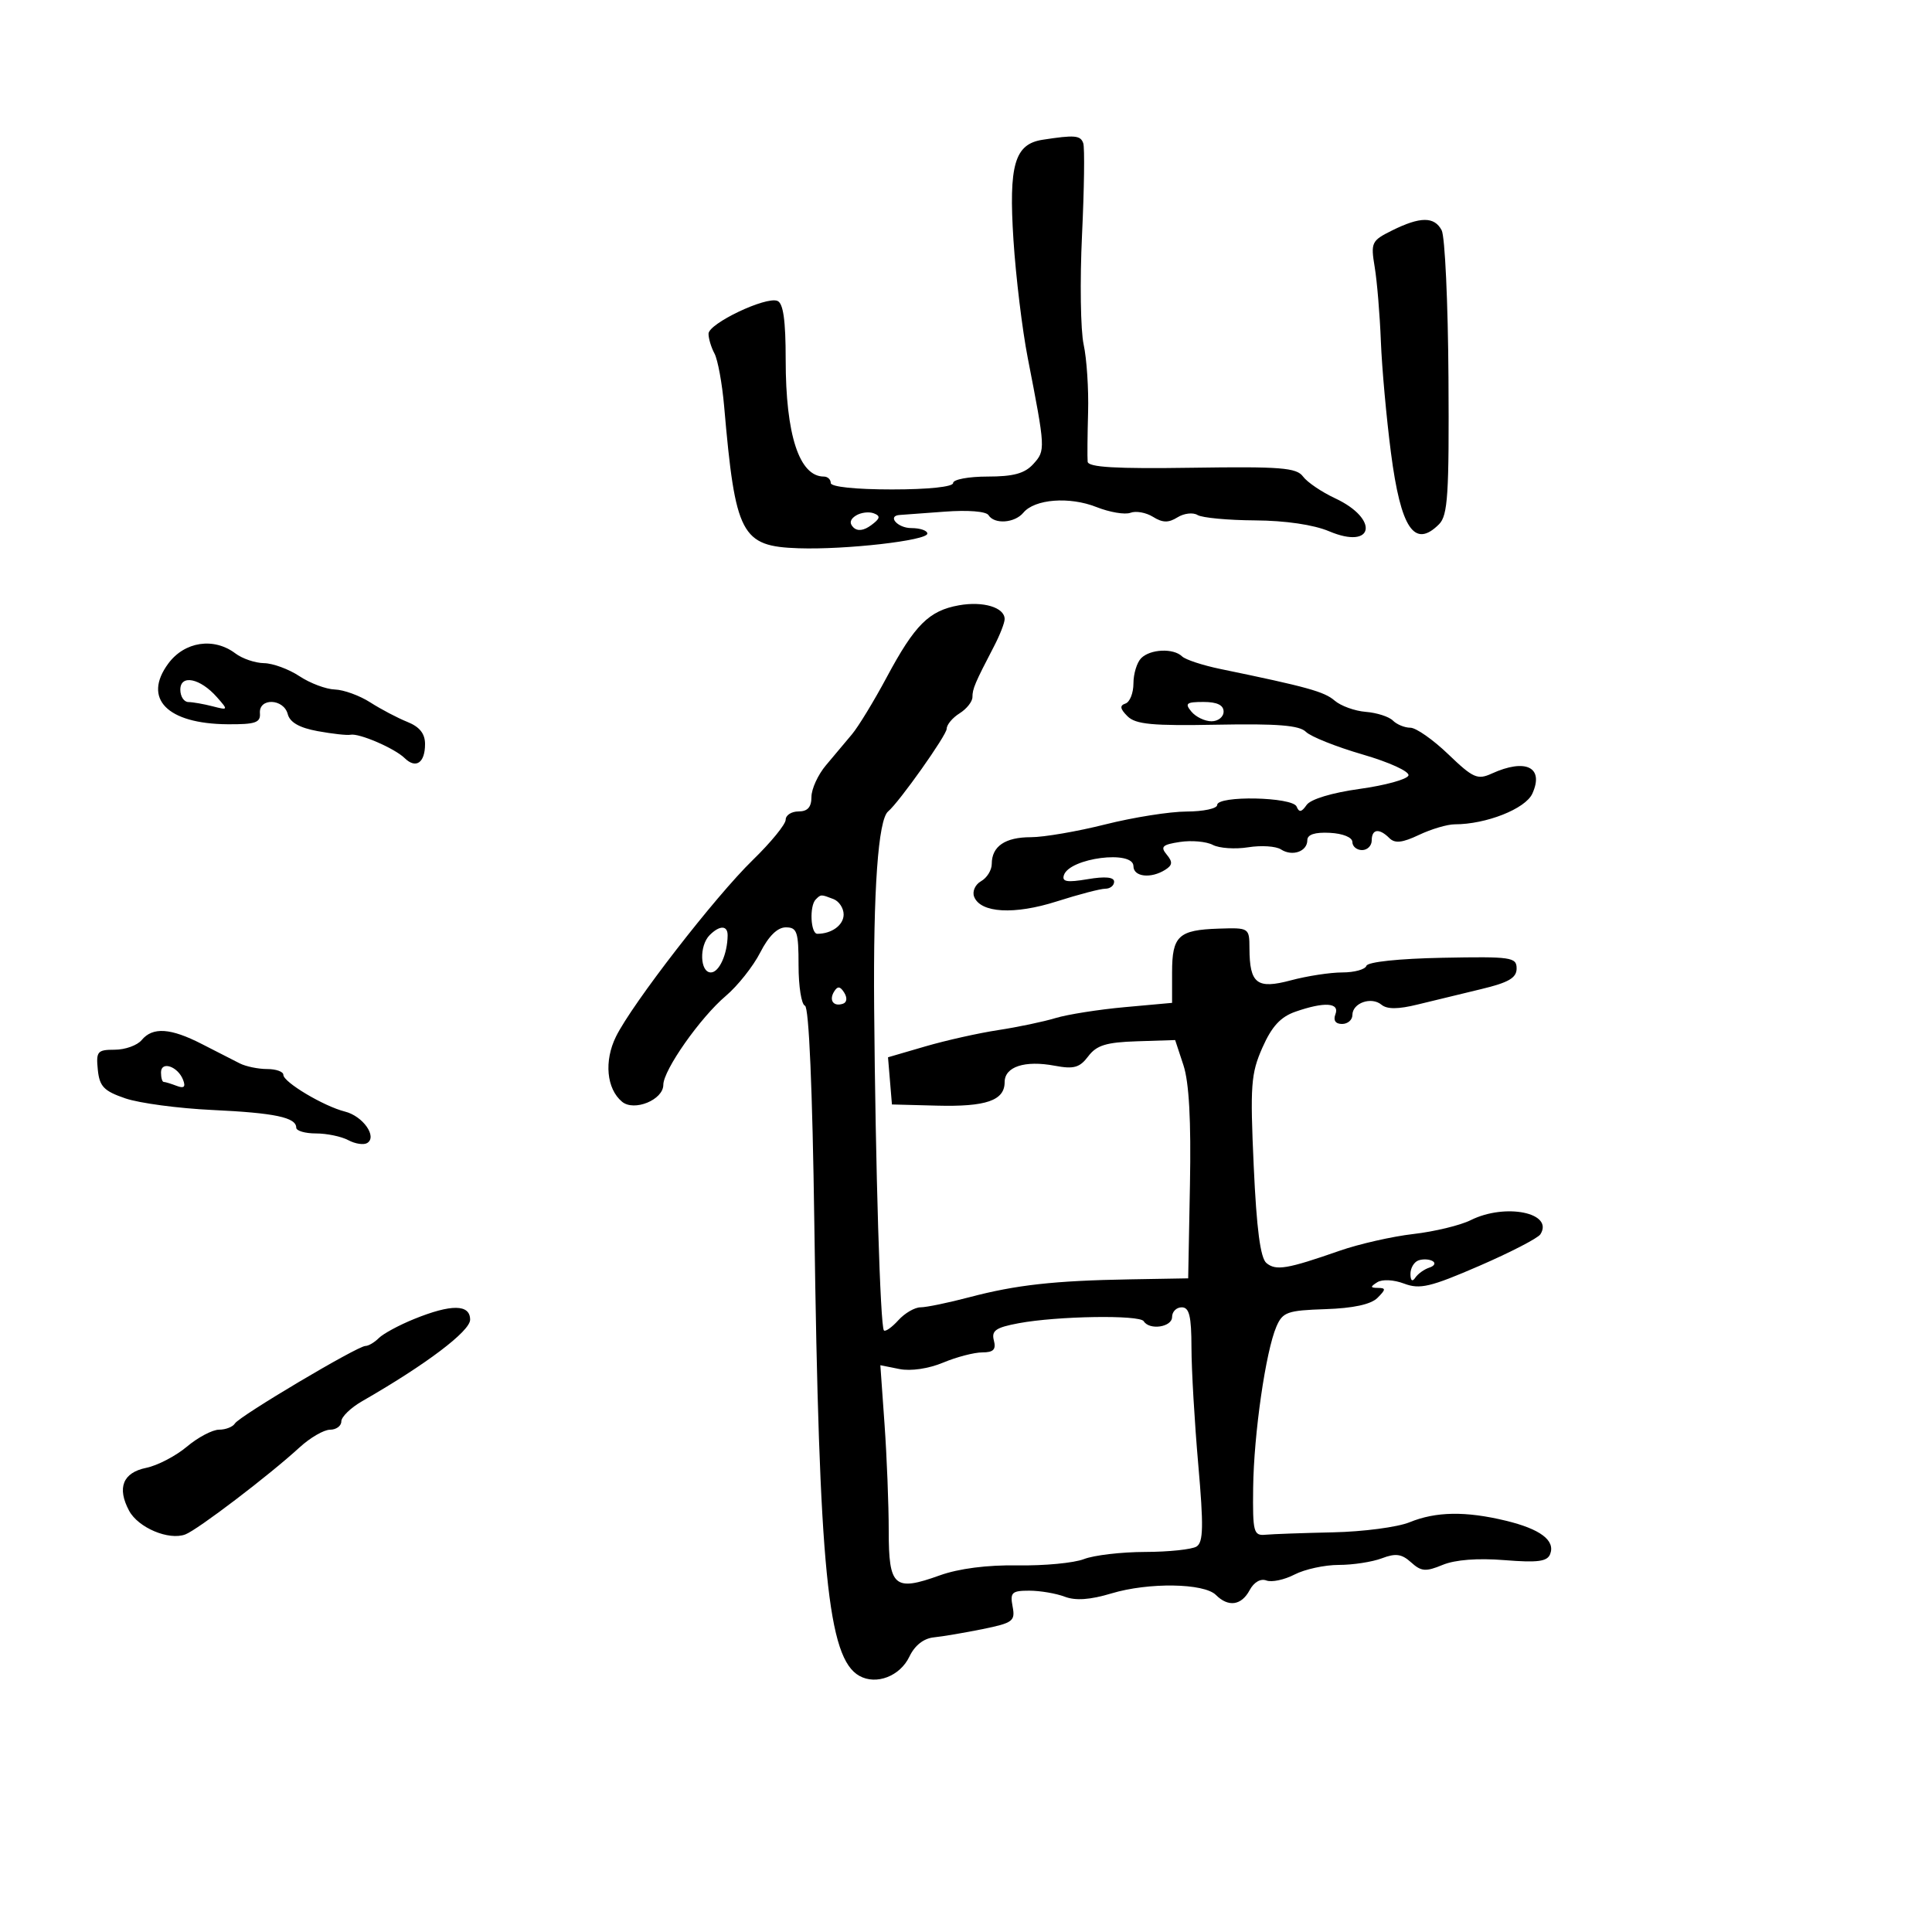 <svg xmlns="http://www.w3.org/2000/svg" width="300" height="300" viewBox="0 0 300 300" version="1.1">
	<path d="M 161.891 21.703 C 157.548 22.373, 156.614 25.592, 157.370 37.281 C 157.738 42.975, 158.735 51.204, 159.586 55.567 C 162.350 69.750, 162.360 69.944, 160.460 72.045 C 159.124 73.521, 157.379 74, 153.345 74 C 150.405 74, 148 74.450, 148 75 C 148 75.596, 144.167 76, 138.500 76 C 132.833 76, 129 75.596, 129 75 C 129 74.450, 128.518 74, 127.929 74 C 124.114 74, 122 67.532, 122 55.864 C 122 49.716, 121.626 47.071, 120.708 46.718 C 118.880 46.017, 110.047 50.230, 110.021 51.816 C 110.010 52.539, 110.424 53.923, 110.942 54.891 C 111.460 55.859, 112.135 59.542, 112.443 63.075 C 114.185 83.098, 115.093 84.833, 124 85.134 C 131.296 85.381, 144 83.934, 144 82.856 C 144 82.385, 142.875 82, 141.500 82 C 139.347 82, 137.690 80.069, 139.750 79.961 C 140.162 79.939, 143.283 79.710, 146.685 79.451 C 150.296 79.177, 153.130 79.401, 153.494 79.991 C 154.398 81.452, 157.565 81.229, 158.910 79.609 C 160.667 77.491, 166.064 77.074, 170.248 78.731 C 172.309 79.547, 174.690 79.949, 175.538 79.624 C 176.385 79.299, 177.961 79.583, 179.040 80.257 C 180.529 81.187, 181.442 81.205, 182.839 80.332 C 183.851 79.700, 185.251 79.537, 185.951 79.970 C 186.650 80.402, 190.660 80.778, 194.861 80.805 C 199.595 80.836, 203.976 81.479, 206.382 82.496 C 213.346 85.440, 214.223 80.600, 207.310 77.371 C 205.215 76.392, 202.974 74.871, 202.330 73.991 C 201.328 72.621, 198.852 72.426, 185.080 72.632 C 173.253 72.810, 168.971 72.560, 168.889 71.687 C 168.828 71.034, 168.860 67.575, 168.959 64 C 169.058 60.425, 168.748 55.700, 168.268 53.500 C 167.789 51.300, 167.675 43.650, 168.015 36.500 C 168.355 29.350, 168.442 22.938, 168.209 22.250 C 167.789 21.008, 166.891 20.930, 161.891 21.703 M 216.149 35.793 C 212.964 37.376, 212.831 37.657, 213.464 41.479 C 213.831 43.691, 214.261 48.875, 214.421 53 C 214.581 57.125, 215.286 64.914, 215.987 70.310 C 217.516 82.074, 219.634 85.223, 223.452 81.405 C 224.821 80.036, 225.029 76.802, 224.918 58.655 C 224.847 47.020, 224.370 36.712, 223.859 35.750 C 222.718 33.602, 220.533 33.615, 216.149 35.793 M 132.918 80.051 C 131.995 80.621, 131.855 81.249, 132.508 81.891 C 133.153 82.525, 134.122 82.406, 135.279 81.551 C 136.677 80.519, 136.765 80.124, 135.689 79.711 C 134.935 79.422, 133.688 79.575, 132.918 80.051 M 148.904 93.991 C 144.250 94.825, 142.053 97.015, 137.682 105.176 C 135.716 108.848, 133.295 112.823, 132.303 114.010 C 131.312 115.197, 129.488 117.368, 128.251 118.834 C 127.014 120.300, 126.002 122.513, 126.001 123.750 C 126 125.333, 125.407 126, 124 126 C 122.900 126, 122 126.579, 122 127.288 C 122 127.996, 119.704 130.808, 116.897 133.538 C 111.039 139.235, 98.175 155.839, 95.646 160.967 C 93.778 164.757, 94.182 169.077, 96.594 171.078 C 98.471 172.636, 103 170.779, 103 168.452 C 103 166.173, 108.744 157.998, 112.695 154.653 C 114.545 153.088, 116.954 150.050, 118.049 147.903 C 119.352 145.351, 120.726 144, 122.020 144 C 123.770 144, 124 144.687, 124 149.917 C 124 153.171, 124.447 155.983, 124.993 156.167 C 125.611 156.374, 126.160 169.138, 126.448 190 C 127.192 243.926, 128.542 257.485, 133.440 260.227 C 136.069 261.698, 139.756 260.282, 141.208 257.244 C 142.042 255.497, 143.423 254.409, 145.009 254.249 C 146.379 254.111, 149.797 253.531, 152.604 252.960 C 157.288 252.007, 157.669 251.720, 157.237 249.461 C 156.821 247.281, 157.116 247, 159.818 247 C 161.497 247, 163.976 247.420, 165.328 247.934 C 167.021 248.578, 169.279 248.419, 172.589 247.423 C 178.352 245.689, 186.961 245.818, 188.810 247.667 C 190.738 249.595, 192.766 249.306, 194.042 246.922 C 194.707 245.680, 195.751 245.074, 196.640 245.415 C 197.458 245.729, 199.426 245.314, 201.014 244.493 C 202.602 243.672, 205.694 243, 207.885 243 C 210.077 243, 213.087 242.537, 214.575 241.972 C 216.719 241.156, 217.660 241.287, 219.114 242.603 C 220.687 244.026, 221.386 244.083, 224.006 242.998 C 225.951 242.192, 229.443 241.922, 233.605 242.256 C 238.782 242.672, 240.264 242.475, 240.710 241.313 C 241.524 239.191, 239.170 237.424, 233.807 236.131 C 227.571 234.628, 222.968 234.704, 218.872 236.378 C 217.017 237.136, 211.675 237.839, 207 237.940 C 202.325 238.042, 197.600 238.209, 196.500 238.313 C 194.654 238.486, 194.507 237.922, 194.590 231 C 194.691 222.660, 196.539 209.843, 198.196 206 C 199.172 203.735, 199.889 203.480, 205.817 203.284 C 210.125 203.142, 212.884 202.545, 213.894 201.534 C 215.210 200.218, 215.220 199.998, 213.964 199.985 C 212.763 199.972, 212.744 199.815, 213.855 199.111 C 214.637 198.615, 216.405 198.704, 218.041 199.322 C 220.474 200.240, 222.115 199.852, 229.686 196.572 C 234.534 194.471, 238.812 192.261, 239.193 191.660 C 241.312 188.317, 233.747 186.783, 228.369 189.466 C 226.752 190.272, 222.746 191.240, 219.465 191.617 C 216.184 191.994, 211.025 193.166, 208 194.222 C 199.874 197.059, 198.129 197.352, 196.650 196.125 C 195.712 195.346, 195.122 190.850, 194.678 181.084 C 194.107 168.537, 194.241 166.709, 196.026 162.673 C 197.482 159.382, 198.843 157.902, 201.153 157.096 C 205.660 155.525, 208.060 155.681, 207.362 157.500 C 206.997 158.450, 207.375 159, 208.393 159 C 209.277 159, 210 158.373, 210 157.607 C 210 155.744, 212.938 154.704, 214.512 156.010 C 215.387 156.736, 217.099 156.727, 220.135 155.979 C 222.536 155.387, 226.975 154.311, 230 153.588 C 234.257 152.569, 235.500 151.846, 235.500 150.386 C 235.500 148.635, 234.680 148.516, 224.009 148.722 C 217.226 148.853, 212.378 149.365, 212.176 149.972 C 211.988 150.537, 210.302 151, 208.431 151 C 206.560 151, 202.973 151.550, 200.460 152.222 C 195.177 153.635, 194.041 152.763, 194.015 147.272 C 194 144.067, 193.965 144.044, 189.250 144.197 C 182.994 144.399, 182 145.330, 182 150.985 L 182 155.724 174.643 156.391 C 170.597 156.757, 165.760 157.521, 163.893 158.087 C 162.027 158.653, 158.025 159.492, 155 159.952 C 151.975 160.412, 146.888 161.550, 143.695 162.481 L 137.890 164.174 138.195 167.837 L 138.500 171.500 145.442 171.682 C 153.122 171.884, 156 170.889, 156 168.032 C 156 165.638, 159.125 164.613, 163.772 165.485 C 166.747 166.043, 167.650 165.790, 168.984 164.021 C 170.278 162.306, 171.775 161.844, 176.538 161.691 L 182.478 161.500 183.765 165.408 C 184.638 168.058, 184.963 174.011, 184.776 183.908 L 184.500 198.500 175.500 198.656 C 163.695 198.861, 157.788 199.517, 150.540 201.428 C 147.262 202.293, 143.844 203, 142.945 203 C 142.046 203, 140.493 203.903, 139.494 205.006 C 138.496 206.110, 137.488 206.821, 137.254 206.588 C 136.689 206.022, 135.939 181.270, 135.737 156.500 C 135.588 138.208, 136.364 127.288, 137.906 126 C 139.620 124.569, 147 114.154, 147 113.166 C 147 112.534, 147.900 111.455, 149 110.768 C 150.100 110.081, 151 108.946, 151 108.246 C 151 106.959, 151.386 106.050, 154.357 100.346 C 155.261 98.611, 156 96.714, 156 96.131 C 156 94.322, 152.666 93.317, 148.904 93.991 M 26.132 103.035 C 22.114 108.470, 25.941 112.392, 35.330 112.462 C 39.653 112.494, 40.477 112.213, 40.361 110.750 C 40.169 108.327, 44.043 108.450, 44.680 110.886 C 45.017 112.173, 46.497 113.014, 49.337 113.533 C 51.627 113.951, 53.911 114.203, 54.412 114.093 C 55.727 113.803, 61.268 116.188, 62.831 117.717 C 64.583 119.430, 66 118.456, 66 115.539 C 66 113.916, 65.154 112.857, 63.250 112.095 C 61.737 111.489, 59.150 110.128, 57.500 109.070 C 55.850 108.012, 53.375 107.110, 52 107.066 C 50.625 107.023, 48.150 106.093, 46.500 105 C 44.850 103.907, 42.375 102.996, 41 102.975 C 39.625 102.954, 37.626 102.276, 36.559 101.468 C 33.200 98.928, 28.665 99.609, 26.132 103.035 M 177.200 102.200 C 176.540 102.860, 176 104.623, 176 106.117 C 176 107.611, 175.442 109.019, 174.759 109.247 C 173.838 109.554, 173.918 110.061, 175.071 111.214 C 176.337 112.480, 178.922 112.724, 189.030 112.530 C 198.355 112.352, 201.771 112.628, 202.783 113.640 C 203.524 114.381, 207.489 115.964, 211.594 117.157 C 215.741 118.361, 218.901 119.809, 218.704 120.413 C 218.509 121.011, 215.104 121.950, 211.136 122.500 C 206.803 123.101, 203.508 124.099, 202.885 125 C 202.105 126.128, 201.722 126.190, 201.341 125.250 C 200.725 123.734, 189 123.496, 189 125 C 189 125.550, 186.863 126.007, 184.250 126.015 C 181.637 126.024, 175.956 126.924, 171.623 128.015 C 167.291 129.107, 162.094 130, 160.073 130 C 156.073 130, 154 131.417, 154 134.150 C 154 135.113, 153.255 136.317, 152.346 136.827 C 151.434 137.337, 150.946 138.417, 151.260 139.234 C 152.235 141.777, 157.495 142.078, 164.098 139.969 C 167.488 138.886, 170.877 138, 171.630 138 C 172.384 138, 173 137.510, 173 136.912 C 173 136.192, 171.609 136.059, 168.881 136.520 C 165.677 137.061, 164.860 136.920, 165.205 135.886 C 166.095 133.216, 176 131.945, 176 134.500 C 176 136.162, 178.709 136.470, 180.936 135.061 C 182.073 134.341, 182.120 133.850, 181.161 132.693 C 180.149 131.475, 180.489 131.152, 183.225 130.737 C 185.026 130.463, 187.321 130.669, 188.325 131.195 C 189.329 131.721, 191.804 131.887, 193.825 131.565 C 195.846 131.242, 198.134 131.392, 198.909 131.897 C 200.667 133.042, 203 132.225, 203 130.464 C 203 129.586, 204.174 129.202, 206.496 129.321 C 208.527 129.425, 209.993 130.024, 209.996 130.750 C 209.998 131.438, 210.675 132, 211.500 132 C 212.325 132, 213 131.325, 213 130.500 C 213 128.714, 214.162 128.562, 215.742 130.142 C 216.597 130.997, 217.750 130.872, 220.343 129.642 C 222.245 128.739, 224.740 128, 225.887 128 C 230.776 128, 236.864 125.594, 237.938 123.238 C 239.805 119.139, 236.920 117.713, 231.634 120.121 C 229.424 121.128, 228.739 120.823, 224.886 117.121 C 222.527 114.854, 219.878 113, 218.999 113 C 218.119 113, 216.901 112.501, 216.291 111.891 C 215.681 111.281, 213.787 110.672, 212.082 110.538 C 210.377 110.404, 208.199 109.617, 207.241 108.789 C 205.630 107.396, 202.991 106.665, 189.500 103.879 C 186.750 103.311, 184.072 102.431, 183.550 101.923 C 182.209 100.620, 178.623 100.777, 177.200 102.200 M 28 107.094 C 28 108.142, 28.563 109.006, 29.250 109.014 C 29.938 109.021, 31.625 109.317, 33 109.671 C 35.453 110.302, 35.466 110.276, 33.685 108.257 C 31.085 105.308, 28 104.677, 28 107.094 M 185 110.500 C 185.685 111.325, 187.090 112, 188.122 112 C 189.155 112, 190 111.325, 190 110.500 C 190 109.487, 188.986 109, 186.878 109 C 184.215 109, 183.939 109.221, 185 110.500 M 126.667 139.667 C 125.662 140.671, 125.866 145, 126.918 145 C 129.154 145, 131 143.644, 131 142 C 131 141.018, 130.288 139.941, 129.418 139.607 C 127.460 138.855, 127.478 138.855, 126.667 139.667 M 110.200 145.200 C 108.548 146.852, 108.679 151, 110.383 151 C 111.669 151, 112.955 148.160, 112.986 145.250 C 113.004 143.669, 111.754 143.646, 110.200 145.200 M 129.525 153.960 C 128.677 155.332, 129.428 156.362, 130.905 155.854 C 131.511 155.646, 131.588 154.940, 131.093 154.143 C 130.468 153.137, 130.063 153.090, 129.525 153.960 M 22 161.500 C 21.315 162.325, 19.432 163, 17.814 163 C 15.125 163, 14.900 163.265, 15.187 166.100 C 15.451 168.711, 16.124 169.413, 19.463 170.555 C 21.643 171.301, 27.718 172.112, 32.963 172.357 C 42.678 172.812, 46 173.512, 46 175.107 C 46 175.598, 47.380 176, 49.066 176 C 50.752 176, 53.011 176.471, 54.086 177.046 C 55.162 177.622, 56.483 177.819, 57.023 177.486 C 58.612 176.504, 56.346 173.304, 53.570 172.607 C 50.277 171.781, 44 168.038, 44 166.901 C 44 166.406, 42.869 166, 41.486 166 C 40.104 166, 38.191 165.607, 37.236 165.126 C 36.281 164.645, 33.639 163.295, 31.364 162.126 C 26.490 159.621, 23.714 159.435, 22 161.500 M 25 166.531 C 25 167.339, 25.188 168, 25.418 168 C 25.648 168, 26.553 168.275, 27.430 168.611 C 28.572 169.050, 28.856 168.788, 28.434 167.689 C 27.624 165.578, 25 164.694, 25 166.531 M 220.250 195.718 C 219.563 195.965, 219.007 196.917, 219.015 197.833 C 219.025 198.877, 219.305 199.089, 219.765 198.400 C 220.169 197.795, 221.153 197.090, 221.951 196.833 C 222.749 196.576, 222.974 196.120, 222.451 195.818 C 221.928 195.517, 220.938 195.472, 220.250 195.718 M 64.280 204.826 C 61.958 205.769, 59.506 207.094, 58.830 207.770 C 58.153 208.447, 57.215 209, 56.744 209 C 55.517 209, 37.189 219.885, 36.477 221.037 C 36.150 221.567, 35.043 222, 34.018 222 C 32.992 222, 30.742 223.187, 29.018 224.638 C 27.293 226.089, 24.449 227.570, 22.697 227.928 C 19.079 228.668, 18.140 231.024, 20.045 234.584 C 21.460 237.227, 26.218 239.233, 28.778 238.265 C 30.689 237.542, 41.830 229.056, 46.500 224.765 C 48.150 223.250, 50.288 222.007, 51.250 222.005 C 52.212 222.002, 53 221.422, 53 220.716 C 53 220.009, 54.462 218.592, 56.250 217.567 C 66.122 211.904, 73 206.712, 73 204.923 C 73 202.502, 70.081 202.470, 64.280 204.826 M 182 204.500 C 182 206.076, 178.491 206.603, 177.599 205.161 C 176.971 204.144, 164.176 204.348, 158.170 205.471 C 154.623 206.135, 153.928 206.617, 154.327 208.141 C 154.696 209.552, 154.263 210, 152.529 210 C 151.272 210, 148.533 210.715, 146.442 211.589 C 144.194 212.528, 141.425 212.935, 139.669 212.584 L 136.700 211.990 137.350 221.149 C 137.707 226.186, 138 233.627, 138 237.685 C 138 246.415, 138.856 247.166, 145.913 244.628 C 148.885 243.560, 153.294 242.993, 158.041 243.071 C 162.144 243.138, 166.767 242.699, 168.315 242.096 C 169.863 241.493, 174.138 240.993, 177.815 240.985 C 181.492 240.976, 185.087 240.597, 185.805 240.142 C 186.855 239.475, 186.906 236.994, 186.065 227.407 C 185.491 220.858, 185.016 212.688, 185.010 209.250 C 185.002 204.366, 184.672 203, 183.500 203 C 182.675 203, 182 203.675, 182 204.500" stroke="none" fill="black" fill-rule="evenodd"/>
</svg>